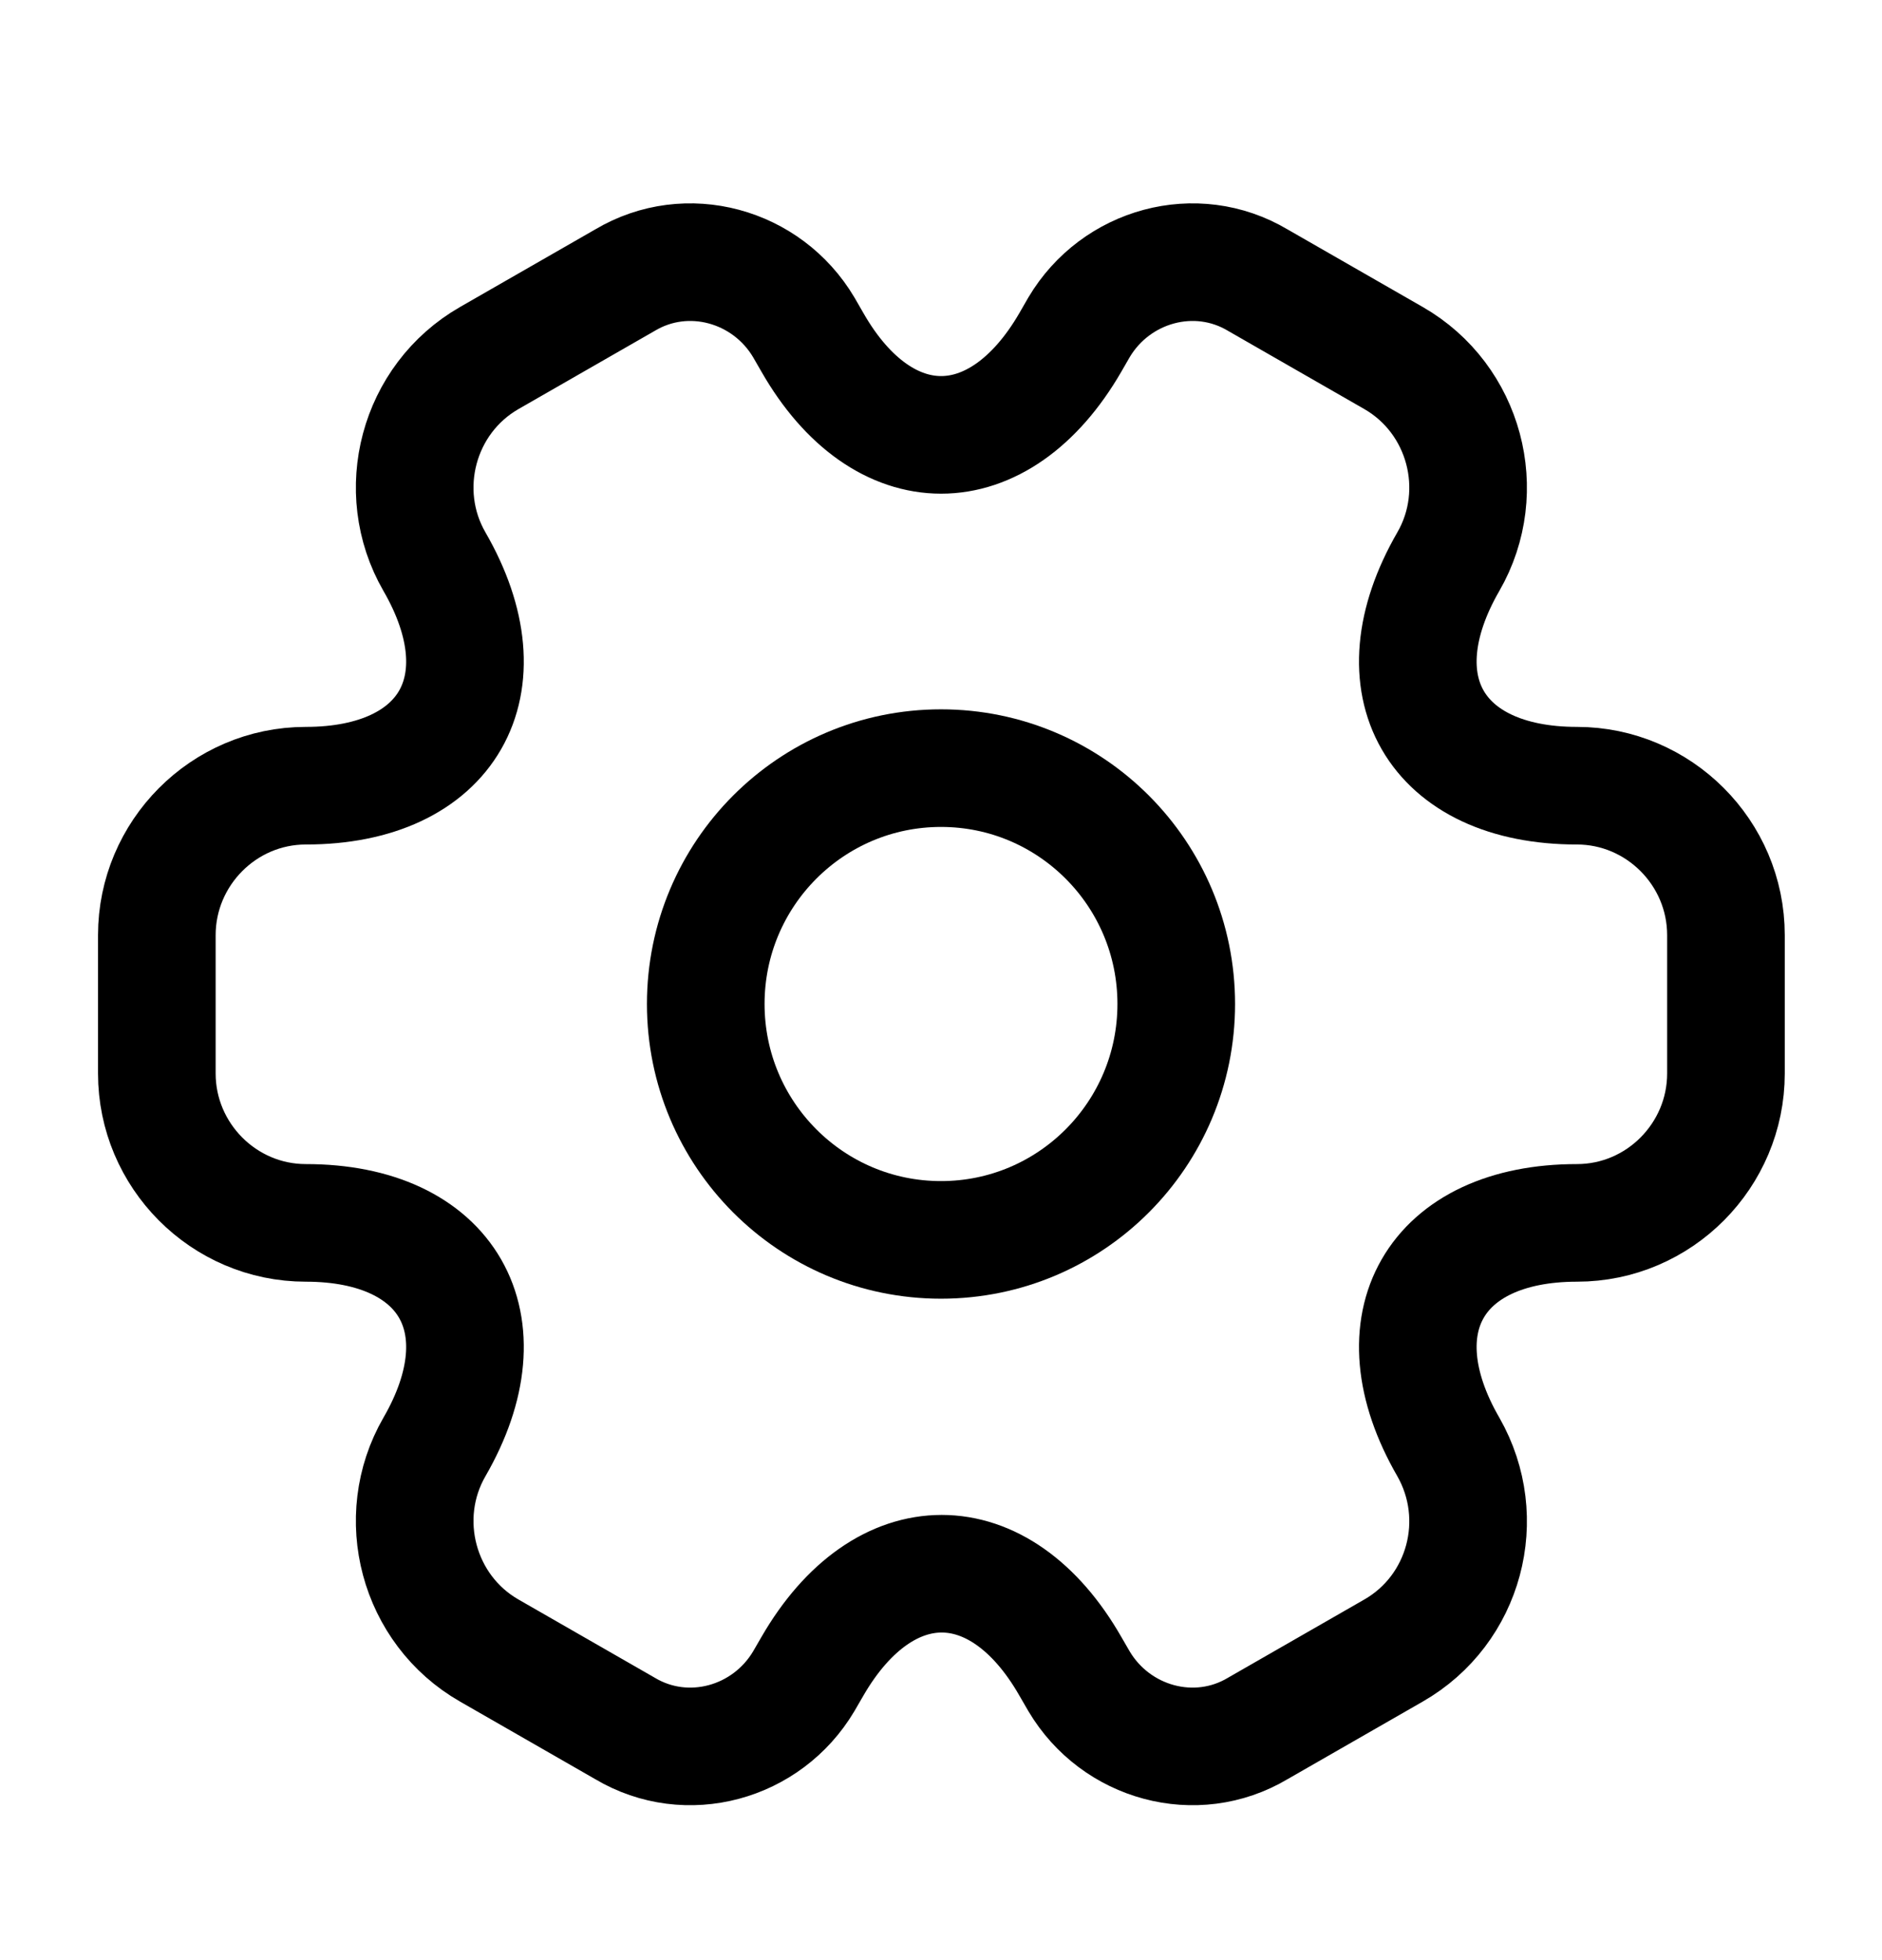 <svg width="24" height="25" viewBox="0 0 24 25" fill="none" xmlns="http://www.w3.org/2000/svg">
<path d="M12 15.814C13.657 15.814 15 14.467 15 12.805C15 11.144 13.657 9.797 12 9.797C10.343 9.797 9 11.144 9 12.805C9 14.467 10.343 15.814 12 15.814Z" stroke="black" stroke-width="1.5" stroke-miterlimit="10" stroke-linecap="round" stroke-linejoin="round"/>
<path d="M2 13.692V11.927C2 10.884 2.85 10.021 3.9 10.021C5.71 10.021 6.45 8.738 5.54 7.163C5.02 6.261 5.33 5.088 6.24 4.566L7.97 3.573C8.76 3.102 9.78 3.383 10.25 4.175L10.36 4.366C11.26 5.94 12.74 5.94 13.65 4.366L13.76 4.175C14.23 3.383 15.25 3.102 16.04 3.573L17.77 4.566C18.68 5.088 18.99 6.261 18.47 7.163C17.56 8.738 18.3 10.021 20.11 10.021C21.15 10.021 22.01 10.874 22.01 11.927V13.692C22.01 14.735 21.16 15.597 20.11 15.597C18.3 15.597 17.56 16.881 18.47 18.455C18.99 19.367 18.68 20.531 17.77 21.052L16.04 22.045C15.25 22.516 14.23 22.235 13.76 21.443L13.65 21.253C12.75 19.678 11.27 19.678 10.36 21.253L10.25 21.443C9.78 22.235 8.76 22.516 7.97 22.045L6.24 21.052C5.33 20.531 5.02 19.357 5.54 18.455C6.45 16.881 5.71 15.597 3.9 15.597C2.85 15.597 2 14.735 2 13.692Z" stroke="black" stroke-width="1.5" stroke-miterlimit="10" stroke-linecap="round" stroke-linejoin="round"/>
</svg>
